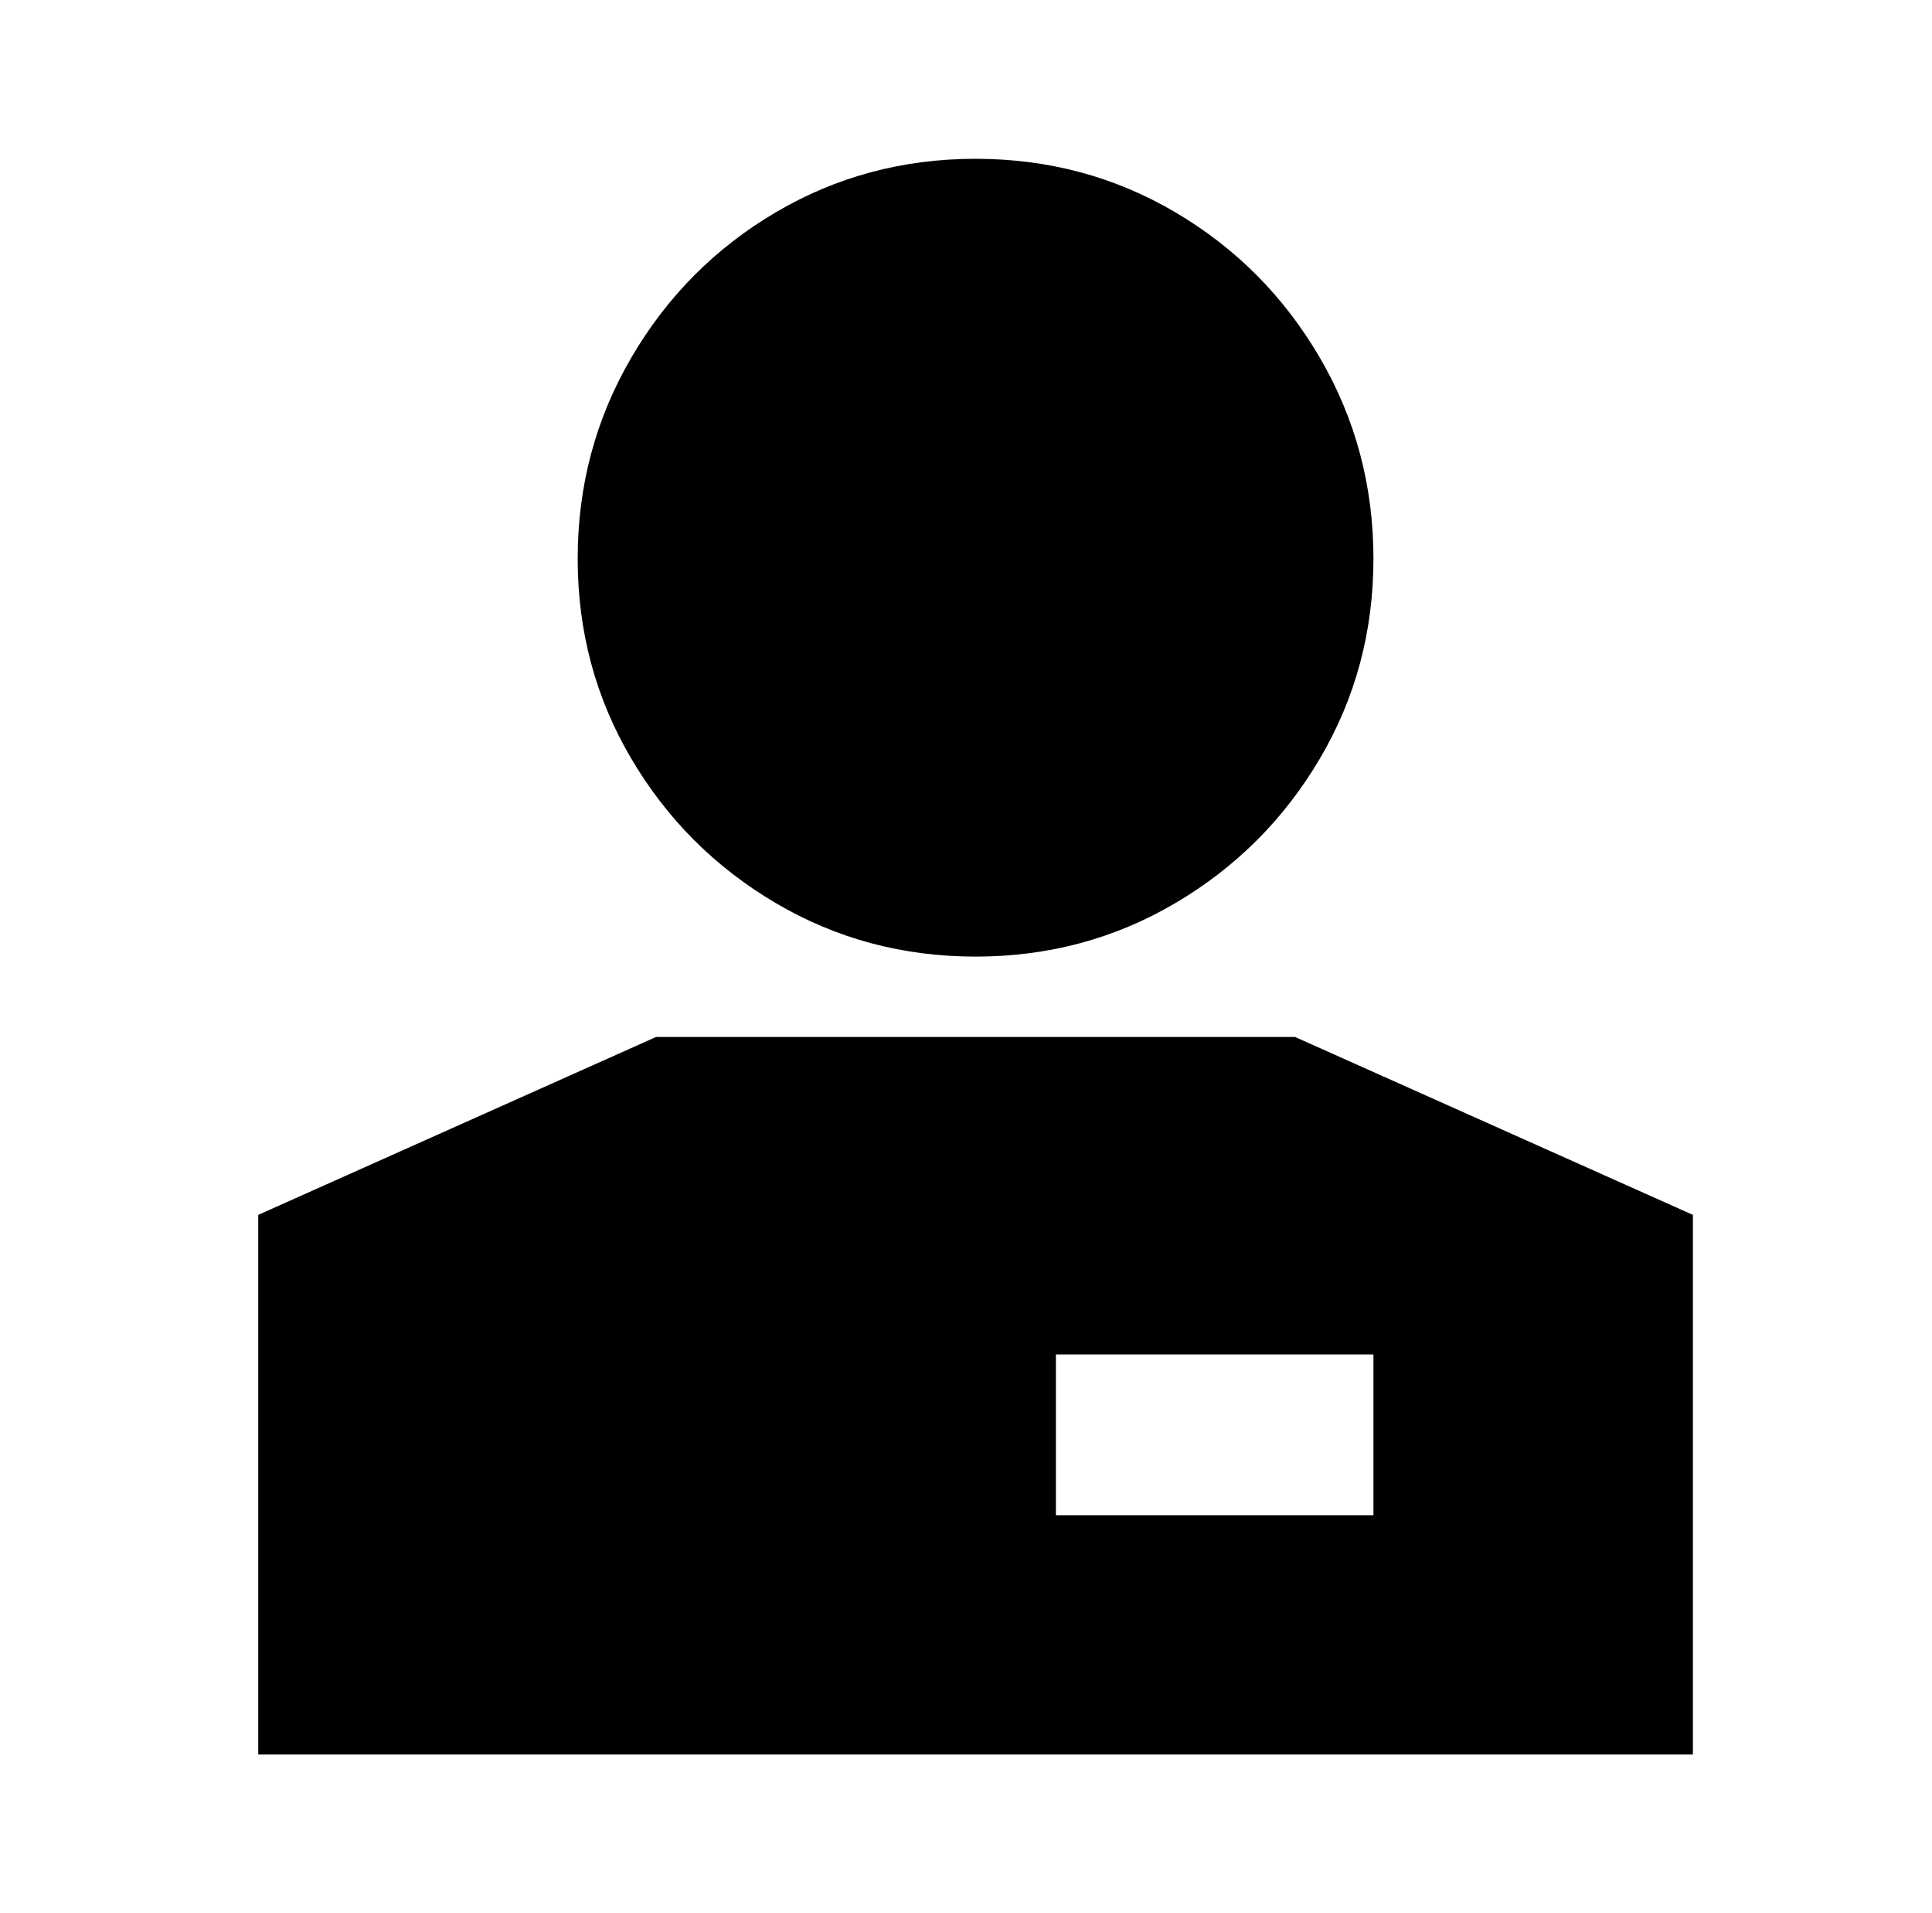 <?xml version="1.0" standalone="no"?>
<!DOCTYPE svg PUBLIC "-//W3C//DTD SVG 1.1//EN" "http://www.w3.org/Graphics/SVG/1.1/DTD/svg11.dtd" >
<svg xmlns="http://www.w3.org/2000/svg" xmlns:xlink="http://www.w3.org/1999/xlink" version="1.1" viewBox="-10 0 1010 1000">
   <path fill="currentColor"
d="M667 542l208 93v282h-750v-282l208 -93h334zM708 708h-166v84h166v-84zM500 83q57 0 104.5 28t75.5 76t28 105t-28 104.5t-75.5 75.5t-104.5 28t-104.5 -28t-75.5 -75.5t-28 -104.5t28 -105t75.5 -76t104.5 -28z" />
</svg>
